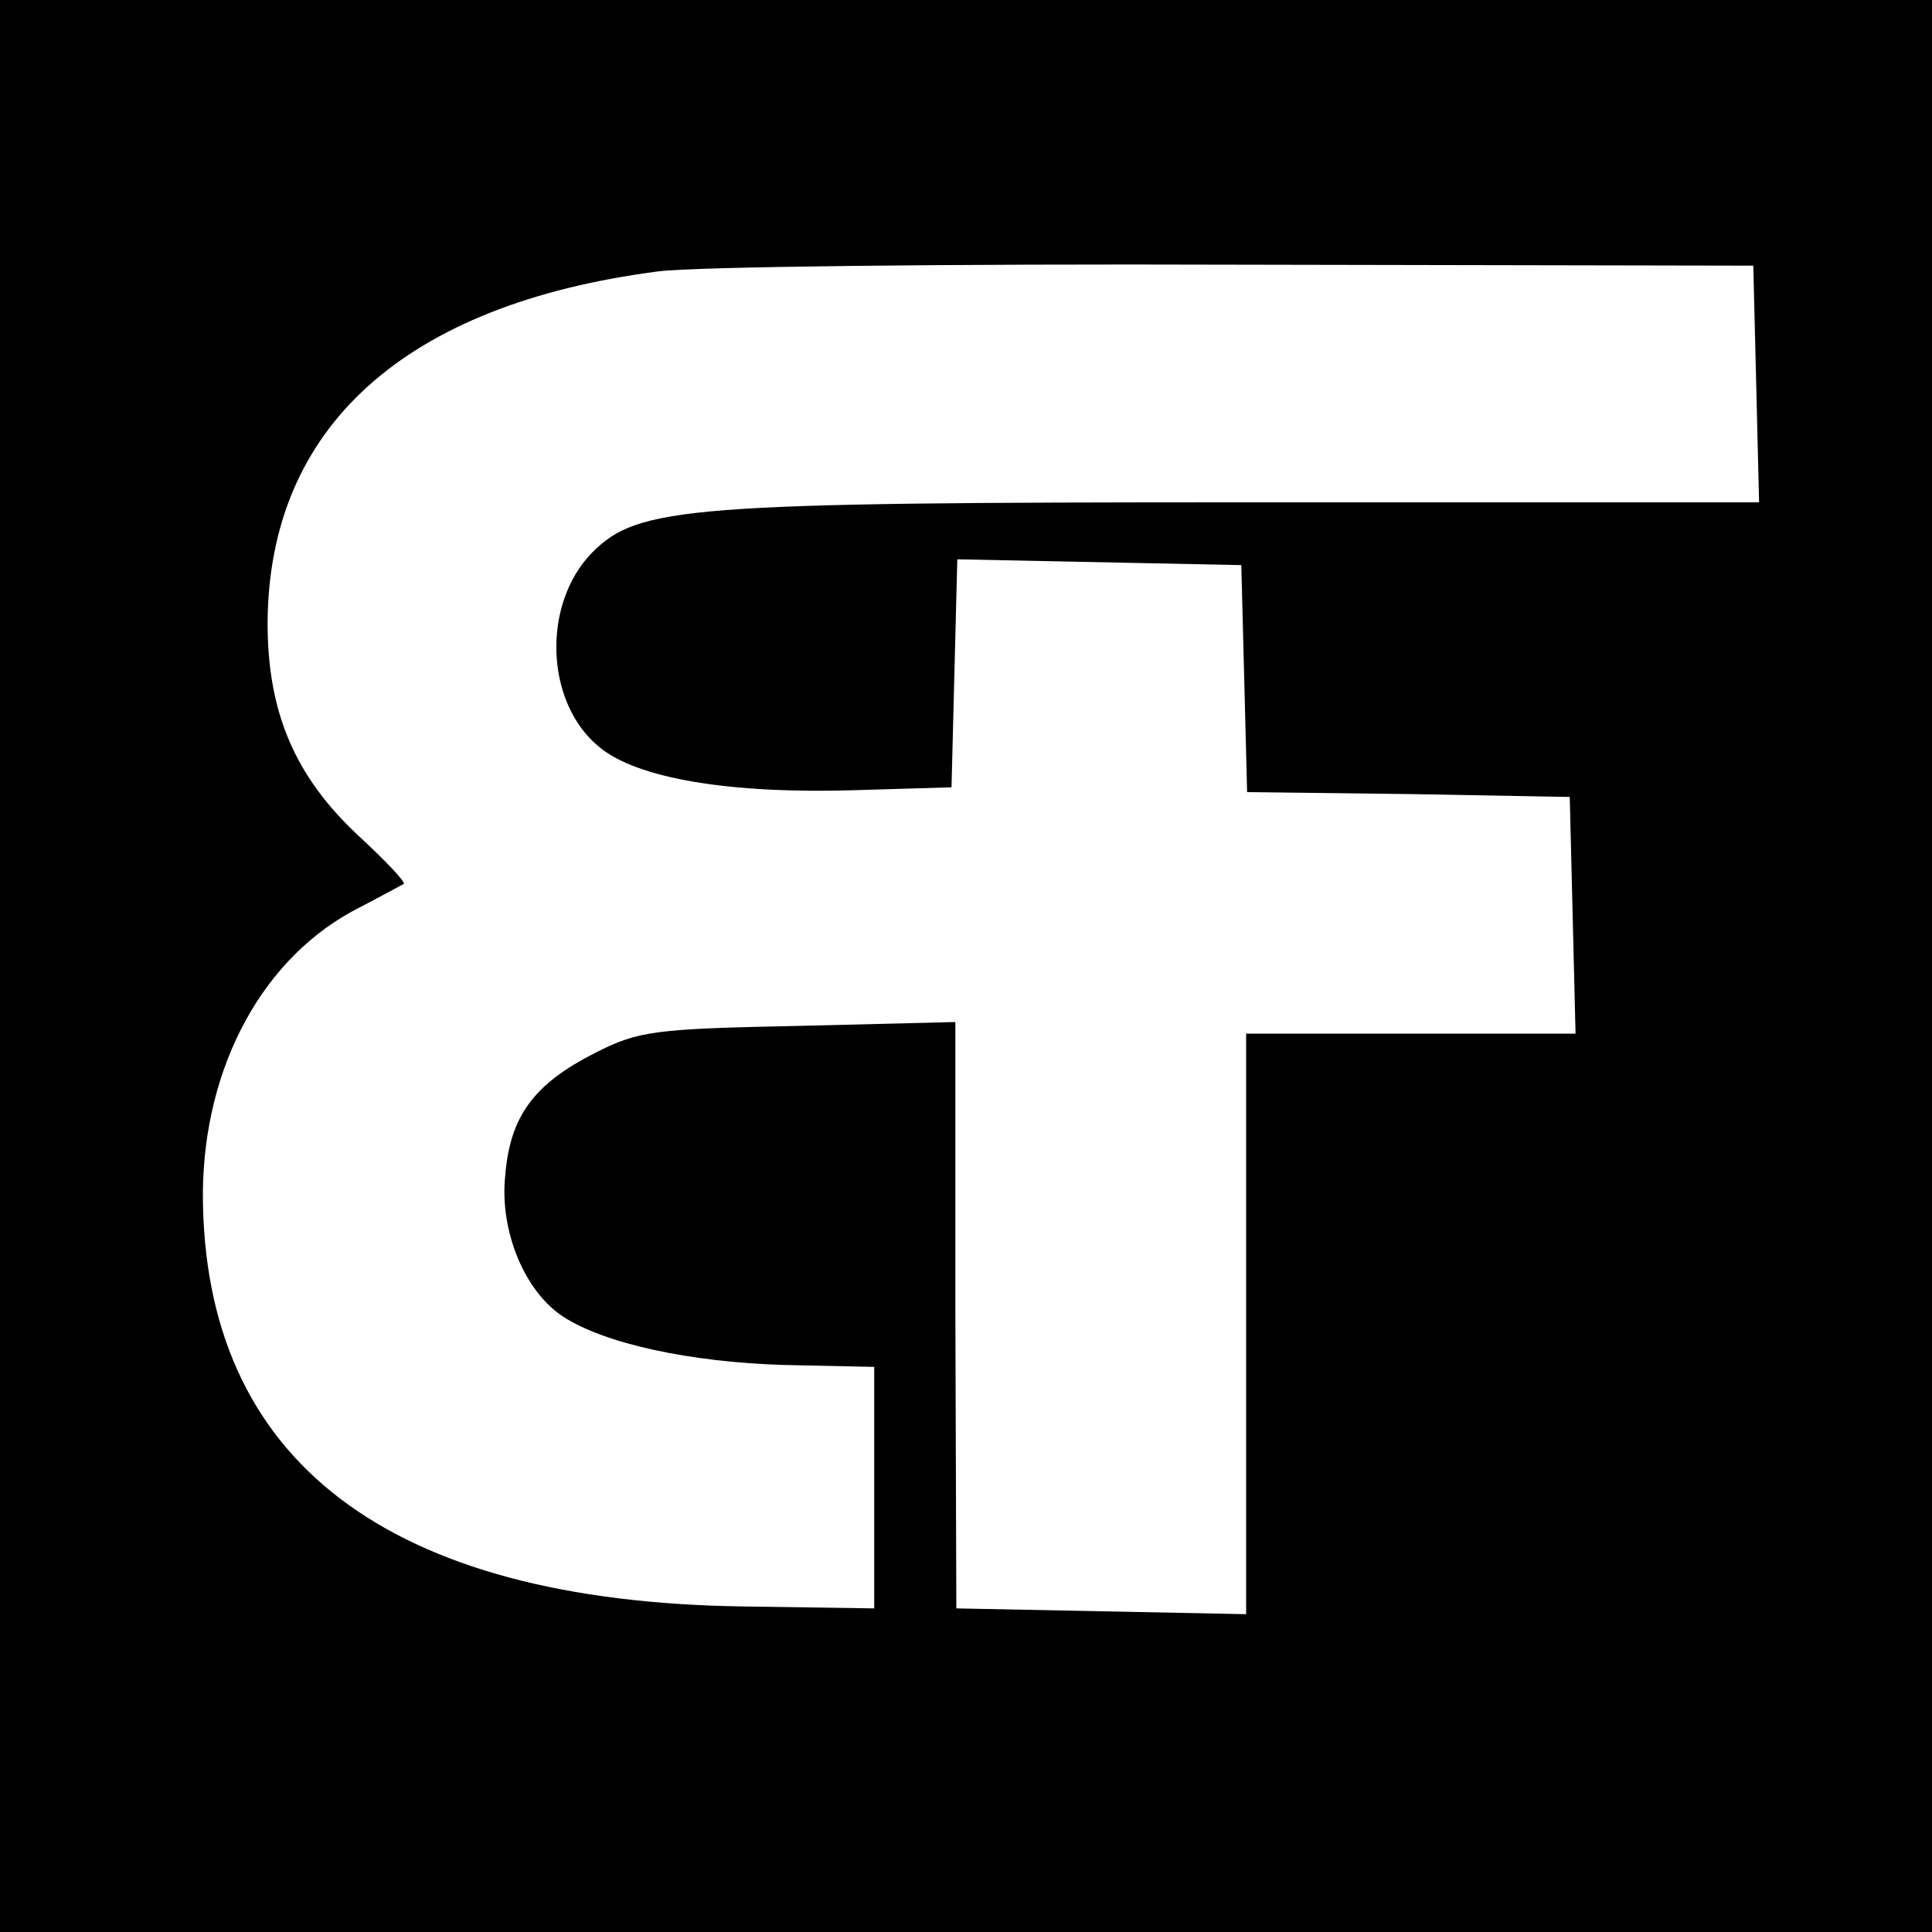 <?xml version="1.0" standalone="no"?>
<!DOCTYPE svg PUBLIC "-//W3C//DTD SVG 20010904//EN"
 "http://www.w3.org/TR/2001/REC-SVG-20010904/DTD/svg10.dtd">
<svg version="1.0" xmlns="http://www.w3.org/2000/svg"
 width="200pt" height="200pt" viewBox="0 0 200 200"
 preserveAspectRatio="xMidYMid meet">
<g transform="translate(0,200) scale(0.1,-0.1)"
fill="#000000" stroke="none">
<path d="M0 1000 l0 -1000 1000 0 1000 0 0 1000 0 1000 -1000 0 -1000 0 0
-1000z m1818 603 l3 -123 -533 0 c-578 0 -627 -4 -675 -52 -52 -53 -49 -155 7
-201 39 -33 136 -49 265 -45 l100 3 3 118 3 118 147 -3 147 -3 3 -117 3 -118
167 -2 167 -3 3 -122 3 -123 -170 0 -171 0 0 -300 0 -301 -150 3 -150 3 -1
303 0 304 -162 -4 c-149 -3 -166 -5 -211 -28 -63 -32 -88 -65 -93 -127 -6 -57
20 -120 60 -146 43 -28 131 -47 228 -50 l94 -2 0 -125 0 -125 -135 2 c-369 5
-560 151 -560 428 1 132 63 246 163 296 23 12 43 23 45 24 2 2 -19 24 -46 49
-67 62 -95 129 -95 221 1 203 142 330 404 364 35 5 305 8 599 7 l535 -1 3
-122z"/>
</g>
</svg>
